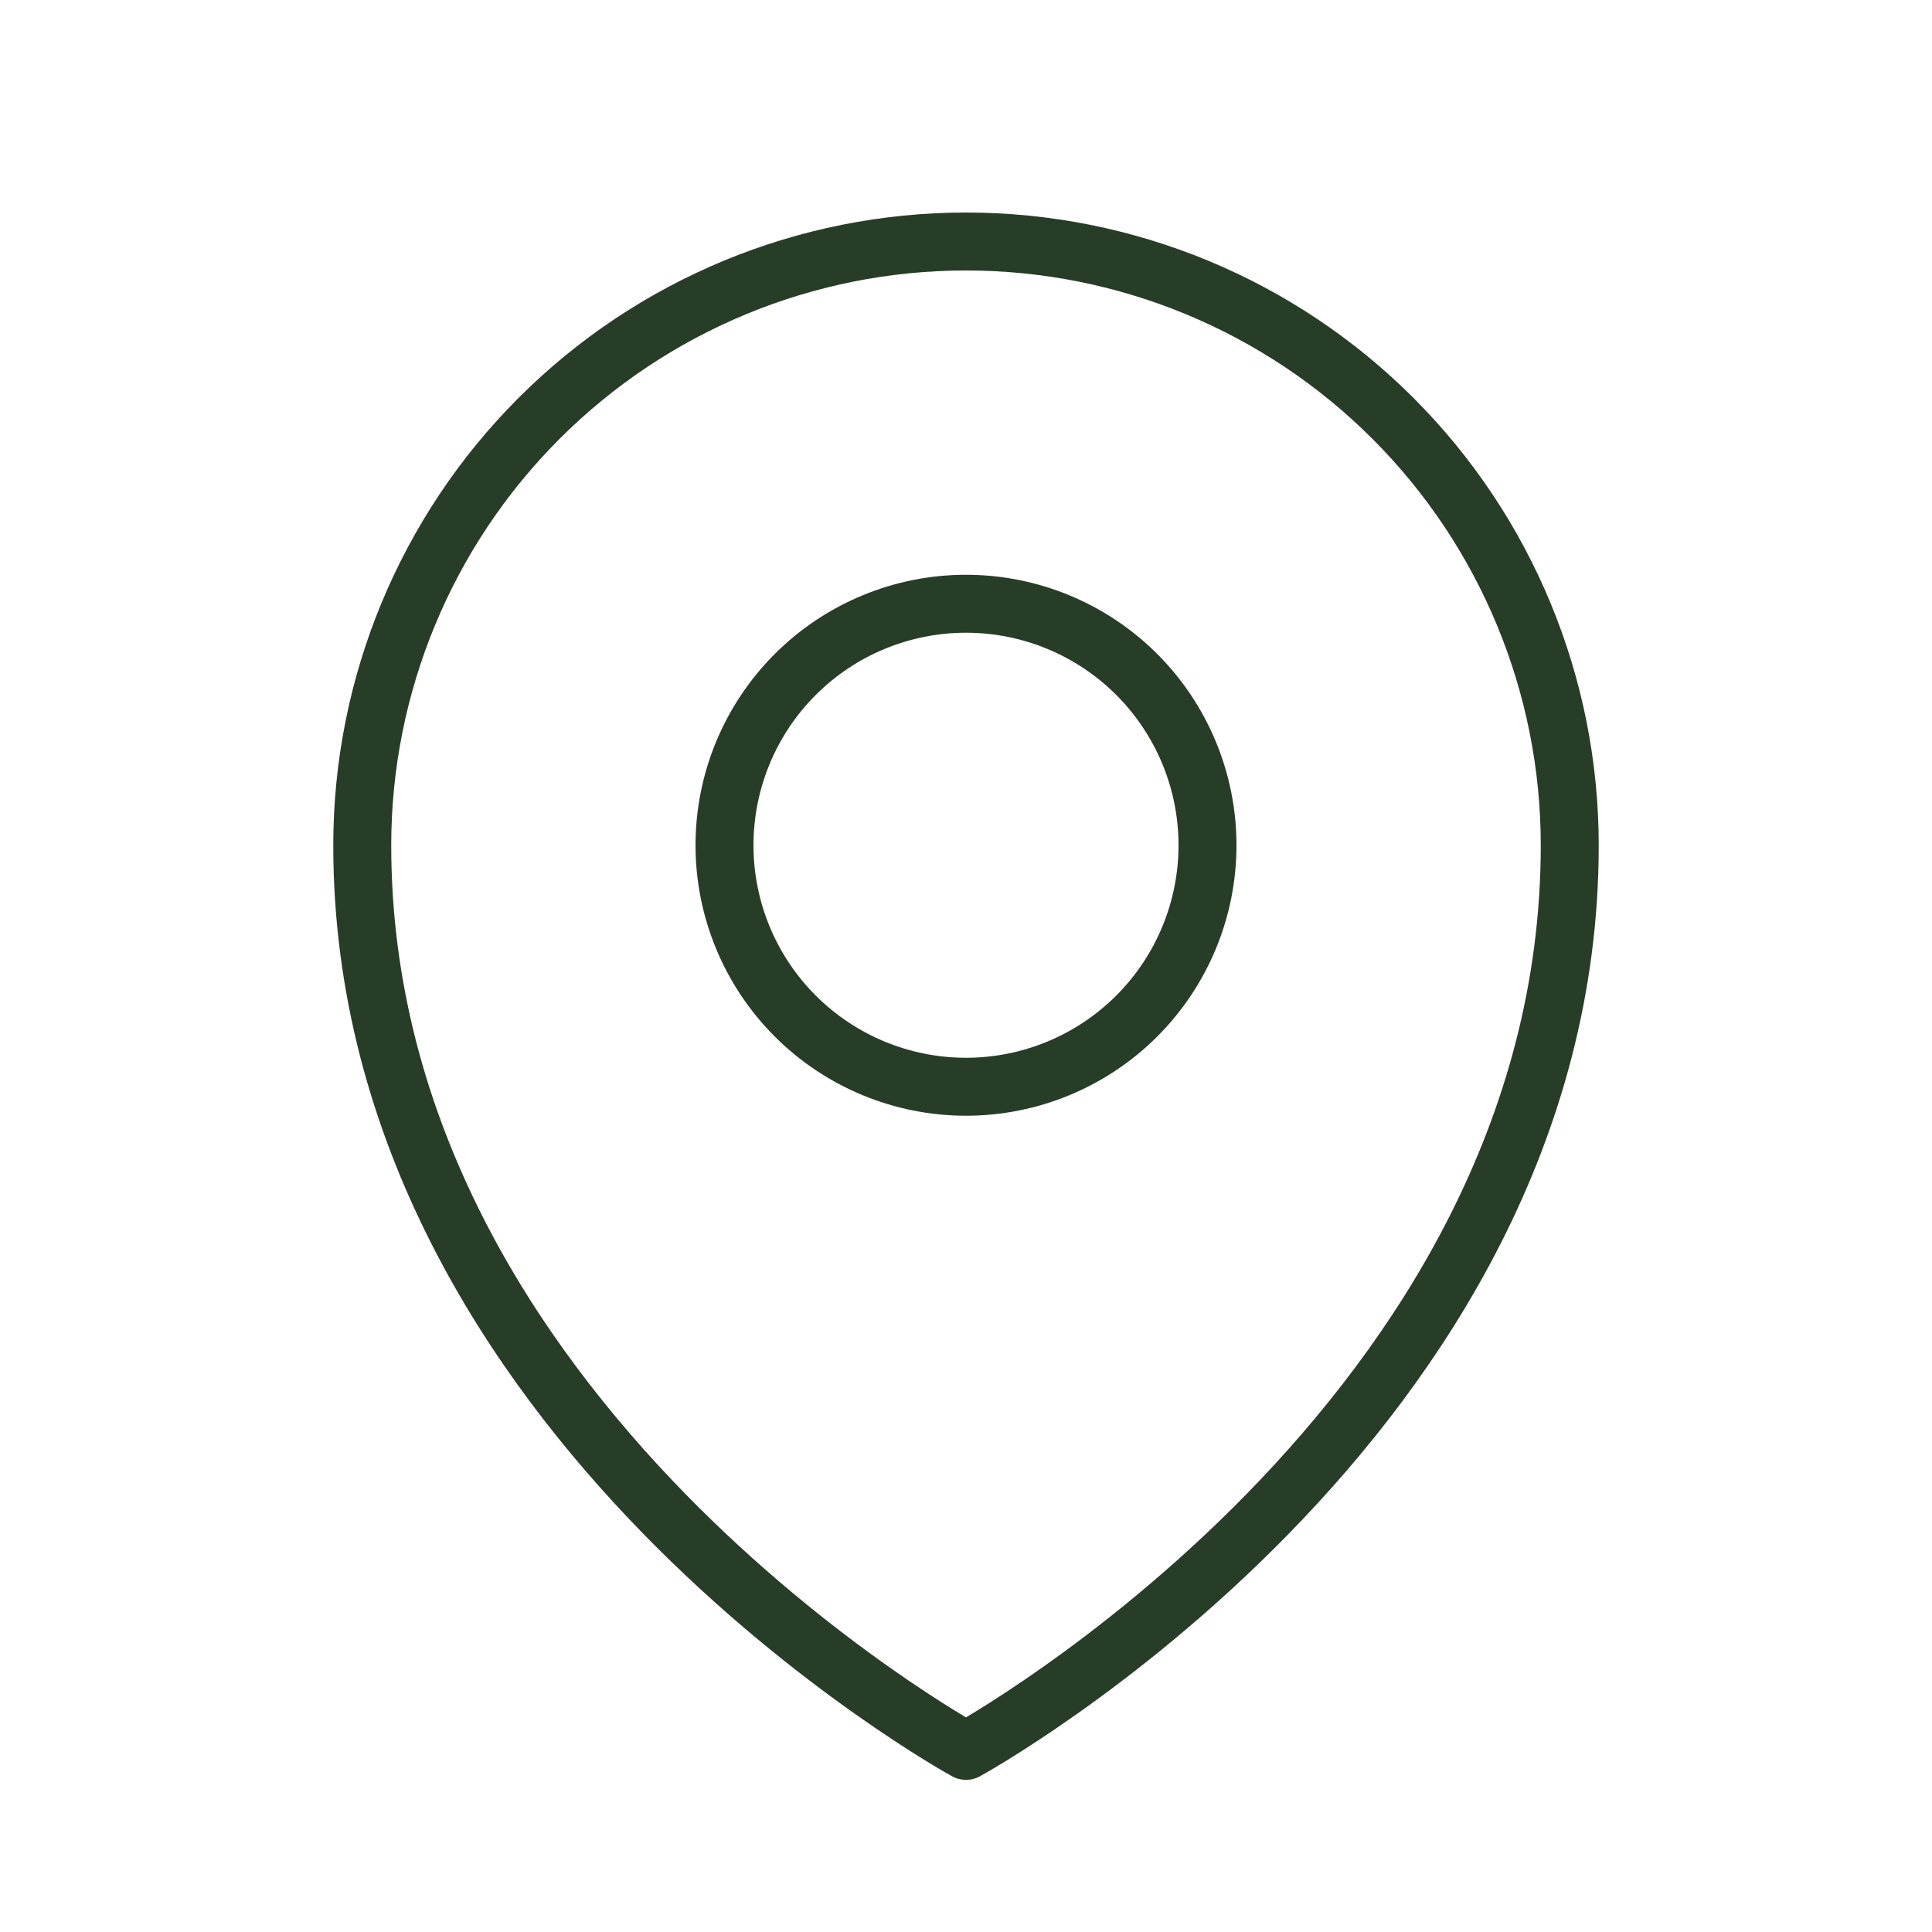 <svg width="100" height="100" viewBox="0 0 100 100" fill="none" xmlns="http://www.w3.org/2000/svg">
<path d="M62.5 43.75C62.5 47.065 61.183 50.245 58.839 52.589C56.495 54.933 53.315 56.25 50 56.25C46.685 56.25 43.505 54.933 41.161 52.589C38.817 50.245 37.5 47.065 37.5 43.75C37.5 40.435 38.817 37.255 41.161 34.911C43.505 32.567 46.685 31.25 50 31.25C53.315 31.25 56.495 32.567 58.839 34.911C61.183 37.255 62.5 40.435 62.5 43.75Z" stroke="#283D27" stroke-width="3" stroke-linecap="round" stroke-linejoin="round"/>
<path d="M81.25 43.75C81.25 73.508 50 90.625 50 90.625C50 90.625 18.75 73.508 18.75 43.75C18.75 35.462 22.042 27.513 27.903 21.653C33.763 15.792 41.712 12.5 50 12.5C58.288 12.5 66.237 15.792 72.097 21.653C77.958 27.513 81.25 35.462 81.25 43.75Z" stroke="#283D27" stroke-width="3" stroke-linecap="round" stroke-linejoin="round"/>
</svg>
